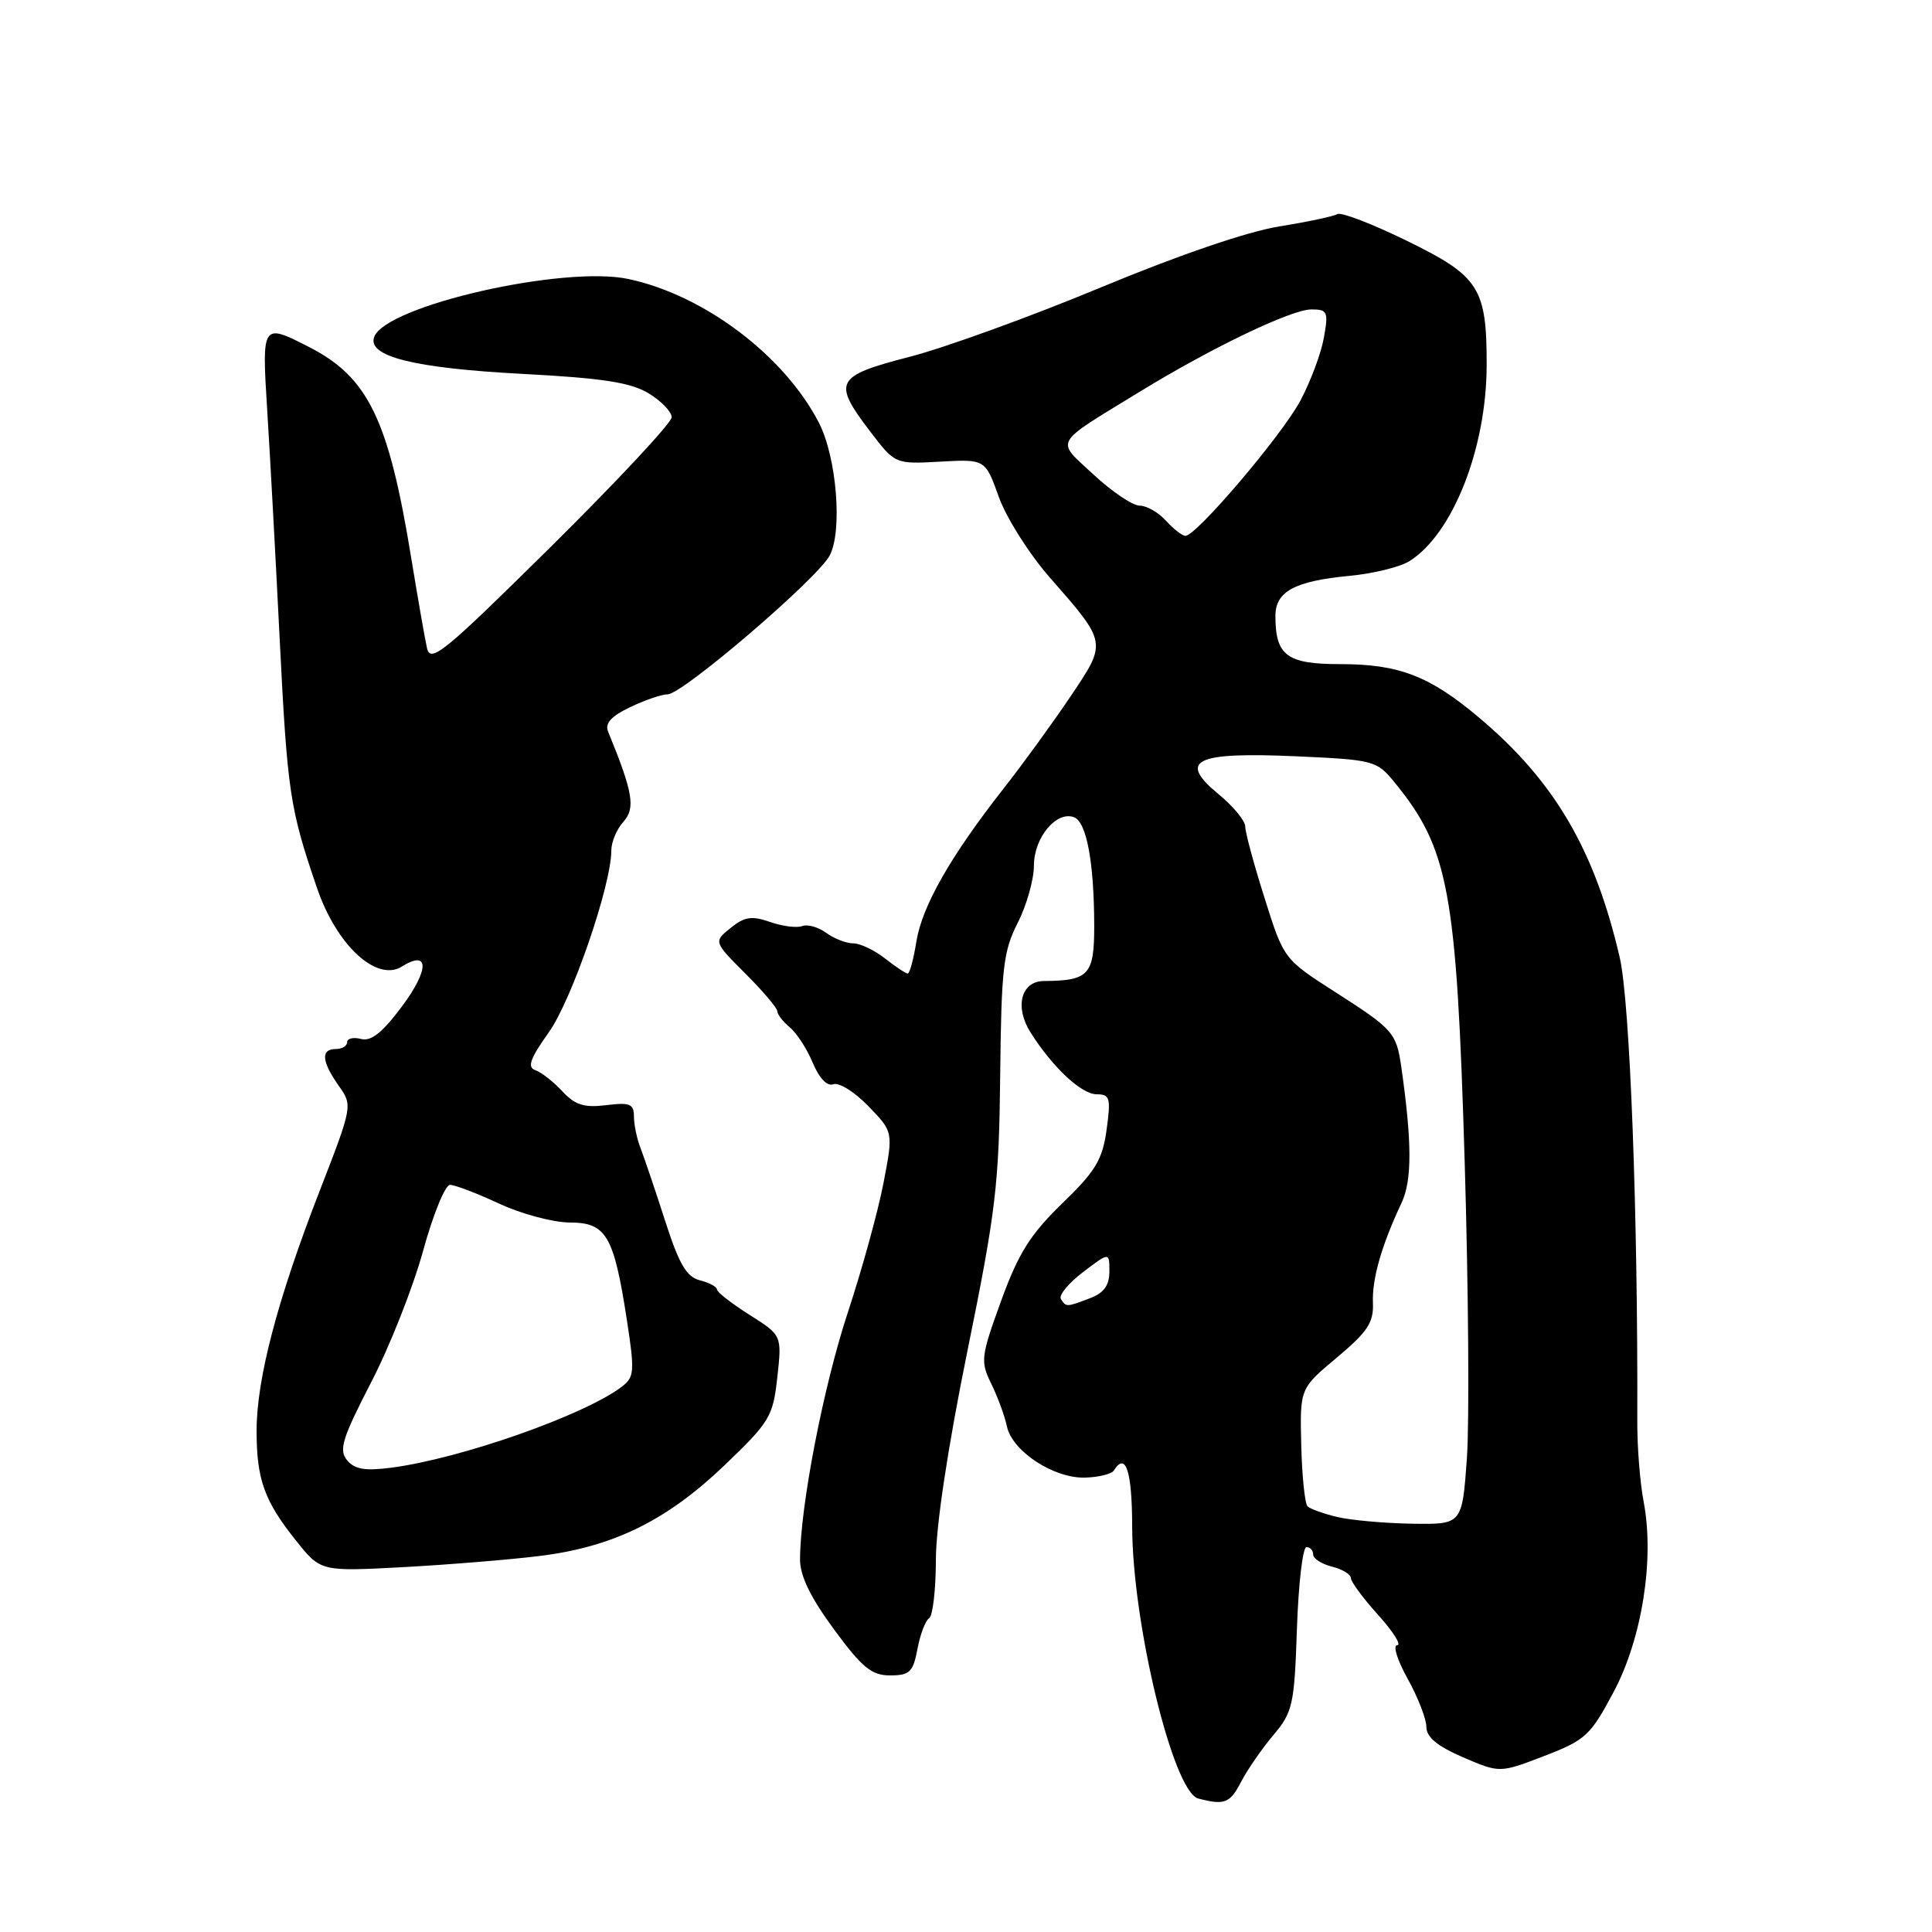 <?xml version="1.0" encoding="UTF-8" standalone="no"?>
<!DOCTYPE svg PUBLIC "-//W3C//DTD SVG 1.1//EN" "http://www.w3.org/Graphics/SVG/1.1/DTD/svg11.dtd" >
<svg xmlns="http://www.w3.org/2000/svg" xmlns:xlink="http://www.w3.org/1999/xlink" version="1.1" viewBox="0 0 256 256">
 <g >
 <path fill="currentColor"
d=" M 164.44 236.12 C 165.26 234.54 167.18 231.75 168.70 229.94 C 171.30 226.86 171.51 225.93 171.85 215.82 C 172.05 209.87 172.62 205.00 173.11 205.00 C 173.60 205.00 174.00 205.44 174.00 205.98 C 174.00 206.52 175.12 207.24 176.50 207.59 C 177.88 207.93 179.00 208.62 179.00 209.11 C 179.00 209.59 180.63 211.80 182.62 214.00 C 184.61 216.20 185.74 218.00 185.14 218.00 C 184.53 218.00 185.16 220.00 186.52 222.44 C 187.88 224.89 189.00 227.76 189.00 228.82 C 189.00 230.18 190.44 231.37 193.86 232.85 C 198.73 234.94 198.73 234.94 204.61 232.68 C 210.08 230.58 210.74 229.98 213.81 224.20 C 217.58 217.12 219.24 206.62 217.80 199.04 C 217.32 196.54 216.94 191.80 216.95 188.50 C 217.05 160.92 215.98 132.74 214.62 126.86 C 211.31 112.61 205.99 103.52 196.01 95.11 C 189.43 89.56 185.39 88.00 177.57 88.00 C 170.51 88.00 169.00 86.87 169.00 81.60 C 169.00 78.37 171.57 76.99 178.84 76.30 C 181.95 76.01 185.51 75.13 186.75 74.36 C 192.49 70.77 196.97 59.43 196.99 48.40 C 197.01 38.15 196.01 36.59 186.44 31.92 C 181.85 29.67 177.69 28.07 177.21 28.37 C 176.73 28.66 173.27 29.40 169.52 30.00 C 165.33 30.67 156.20 33.79 145.88 38.08 C 136.63 41.93 125.22 46.07 120.53 47.28 C 110.66 49.83 110.27 50.57 115.30 57.17 C 118.60 61.50 118.60 61.50 124.58 61.17 C 130.55 60.84 130.55 60.84 132.35 65.85 C 133.34 68.61 136.36 73.39 139.07 76.48 C 146.74 85.24 146.70 85.06 141.87 92.25 C 139.56 95.69 135.56 101.20 132.97 104.50 C 125.94 113.46 122.17 120.08 121.42 124.79 C 121.05 127.10 120.54 129.00 120.28 129.00 C 120.02 129.00 118.67 128.10 117.27 127.00 C 115.87 125.90 113.98 125.00 113.06 125.00 C 112.14 125.00 110.53 124.38 109.48 123.61 C 108.44 122.85 107.01 122.44 106.30 122.71 C 105.60 122.98 103.68 122.74 102.05 122.17 C 99.61 121.32 98.65 121.46 96.81 122.96 C 94.55 124.78 94.55 124.78 98.77 129.01 C 101.10 131.33 103.00 133.58 103.00 134.00 C 103.00 134.41 103.74 135.37 104.65 136.13 C 105.57 136.88 106.94 139.00 107.70 140.84 C 108.56 142.89 109.61 143.98 110.43 143.67 C 111.16 143.39 113.25 144.69 115.06 146.57 C 118.37 149.98 118.37 149.98 117.07 156.74 C 116.36 160.46 114.23 168.18 112.34 173.91 C 109.10 183.72 106.02 199.65 106.01 206.64 C 106.00 208.80 107.41 211.70 110.50 215.89 C 114.24 220.98 115.49 222.00 117.95 222.00 C 120.54 222.00 120.99 221.56 121.57 218.49 C 121.93 216.56 122.63 214.73 123.11 214.43 C 123.60 214.13 124.00 210.65 124.01 206.69 C 124.01 202.23 125.60 191.73 128.19 179.00 C 131.96 160.49 132.38 156.95 132.53 142.50 C 132.68 128.30 132.94 126.03 134.85 122.29 C 136.03 119.97 137.00 116.56 137.00 114.69 C 137.00 110.99 139.98 107.40 142.32 108.29 C 143.98 108.93 144.97 114.25 144.99 122.63 C 145.00 129.18 144.30 129.95 138.32 129.99 C 135.29 130.01 134.41 133.42 136.55 136.80 C 139.49 141.45 143.30 145.00 145.32 145.00 C 147.07 145.00 147.21 145.49 146.63 149.70 C 146.08 153.67 145.17 155.19 140.74 159.47 C 136.51 163.57 134.95 166.06 132.65 172.38 C 129.96 179.79 129.89 180.39 131.35 183.36 C 132.20 185.09 133.13 187.62 133.42 189.00 C 134.12 192.30 139.64 195.92 143.79 195.79 C 145.59 195.74 147.31 195.31 147.59 194.85 C 149.16 192.32 150.00 194.90 150.02 202.25 C 150.04 215.12 155.46 237.45 158.77 238.31 C 162.25 239.23 162.98 238.94 164.44 236.12 Z  M 71.63 206.16 C 81.31 204.94 88.37 201.46 95.99 194.17 C 102.01 188.40 102.43 187.71 103.00 182.49 C 103.61 176.94 103.61 176.94 99.31 174.22 C 96.94 172.72 95.00 171.21 95.00 170.86 C 95.00 170.51 93.98 169.96 92.74 169.65 C 90.97 169.20 89.98 167.51 88.14 161.79 C 86.85 157.78 85.39 153.47 84.90 152.20 C 84.40 150.94 84.00 149.02 84.00 147.94 C 84.00 146.27 83.47 146.05 80.32 146.44 C 77.39 146.80 76.19 146.42 74.50 144.59 C 73.32 143.32 71.72 142.07 70.93 141.80 C 69.83 141.42 70.24 140.27 72.72 136.79 C 75.77 132.50 81.00 117.29 81.00 112.72 C 81.00 111.58 81.72 109.86 82.61 108.88 C 84.23 107.08 83.88 105.00 80.58 96.95 C 80.12 95.85 80.97 94.91 83.50 93.70 C 85.46 92.76 87.70 92.00 88.47 92.00 C 90.43 92.00 108.28 76.71 109.93 73.62 C 111.66 70.39 110.87 60.58 108.50 56.00 C 103.91 47.11 93.29 39.10 83.27 36.97 C 74.69 35.14 51.18 40.49 49.59 44.63 C 48.60 47.22 54.84 48.78 69.20 49.54 C 79.86 50.10 83.58 50.68 85.95 52.12 C 87.63 53.14 89.00 54.56 89.00 55.29 C 89.00 56.02 81.82 63.71 73.04 72.40 C 58.76 86.52 57.03 87.94 56.57 85.84 C 56.28 84.55 55.36 79.22 54.50 74.00 C 51.50 55.56 48.79 49.97 40.91 45.96 C 34.73 42.80 34.69 42.85 35.40 54.25 C 35.76 59.89 36.50 73.50 37.05 84.50 C 38.08 105.04 38.39 107.10 42.01 117.68 C 44.61 125.27 49.91 130.16 53.25 128.07 C 56.89 125.80 56.91 128.45 53.28 133.33 C 50.69 136.81 49.18 138.02 47.85 137.67 C 46.83 137.40 46.00 137.60 46.00 138.09 C 46.00 138.59 45.33 139.00 44.50 139.00 C 42.48 139.00 42.61 140.64 44.87 143.85 C 46.74 146.50 46.74 146.51 42.28 158.00 C 36.74 172.27 34.00 182.73 34.00 189.59 C 34.00 196.04 35.03 198.91 39.25 204.17 C 42.50 208.24 42.50 208.24 53.50 207.65 C 59.55 207.32 67.71 206.65 71.63 206.16 Z  M 177.20 201.01 C 175.38 200.58 173.61 199.94 173.25 199.59 C 172.90 199.23 172.52 195.57 172.42 191.46 C 172.24 183.98 172.24 183.98 177.15 179.88 C 181.21 176.47 182.03 175.24 181.92 172.64 C 181.79 169.45 183.06 165.03 185.72 159.37 C 187.12 156.38 187.10 151.31 185.67 141.32 C 185.02 136.85 184.60 136.37 176.95 131.47 C 170.11 127.09 170.11 127.09 167.56 118.99 C 166.15 114.54 165.00 110.28 165.00 109.52 C 165.00 108.76 163.41 106.83 161.46 105.23 C 156.02 100.74 158.30 99.62 171.68 100.21 C 181.98 100.67 182.42 100.78 184.72 103.59 C 191.98 112.44 193.00 117.96 194.08 154.00 C 194.58 170.78 194.71 188.44 194.37 193.25 C 193.74 202.00 193.74 202.00 187.12 201.90 C 183.48 201.84 179.01 201.44 177.20 201.01 Z  M 140.57 172.11 C 140.27 171.62 141.59 170.02 143.51 168.56 C 147.00 165.90 147.00 165.90 147.00 168.47 C 147.00 170.32 146.27 171.33 144.43 172.02 C 141.31 173.21 141.25 173.22 140.57 172.11 Z  M 154.50 69.00 C 153.50 67.90 151.93 67.00 151.01 67.00 C 150.09 67.00 147.35 65.16 144.92 62.90 C 139.84 58.19 139.37 59.04 151.00 51.92 C 160.58 46.05 171.12 41.00 173.77 41.00 C 175.90 41.00 176.04 41.30 175.42 44.75 C 175.06 46.81 173.65 50.57 172.30 53.10 C 169.85 57.69 158.53 71.00 157.08 71.00 C 156.65 71.00 155.50 70.10 154.50 69.00 Z  M 45.99 193.49 C 44.87 192.14 45.34 190.60 49.16 183.20 C 51.64 178.42 54.74 170.56 56.06 165.75 C 57.38 160.94 58.99 157.00 59.63 157.00 C 60.27 157.00 63.21 158.12 66.15 159.49 C 69.09 160.86 73.30 161.98 75.51 161.99 C 80.34 162.00 81.34 163.71 83.07 174.94 C 84.12 181.78 84.06 182.48 82.36 183.77 C 77.37 187.54 61.08 193.26 51.90 194.47 C 48.39 194.93 47.00 194.70 45.99 193.49 Z "/>
</g>
</svg>